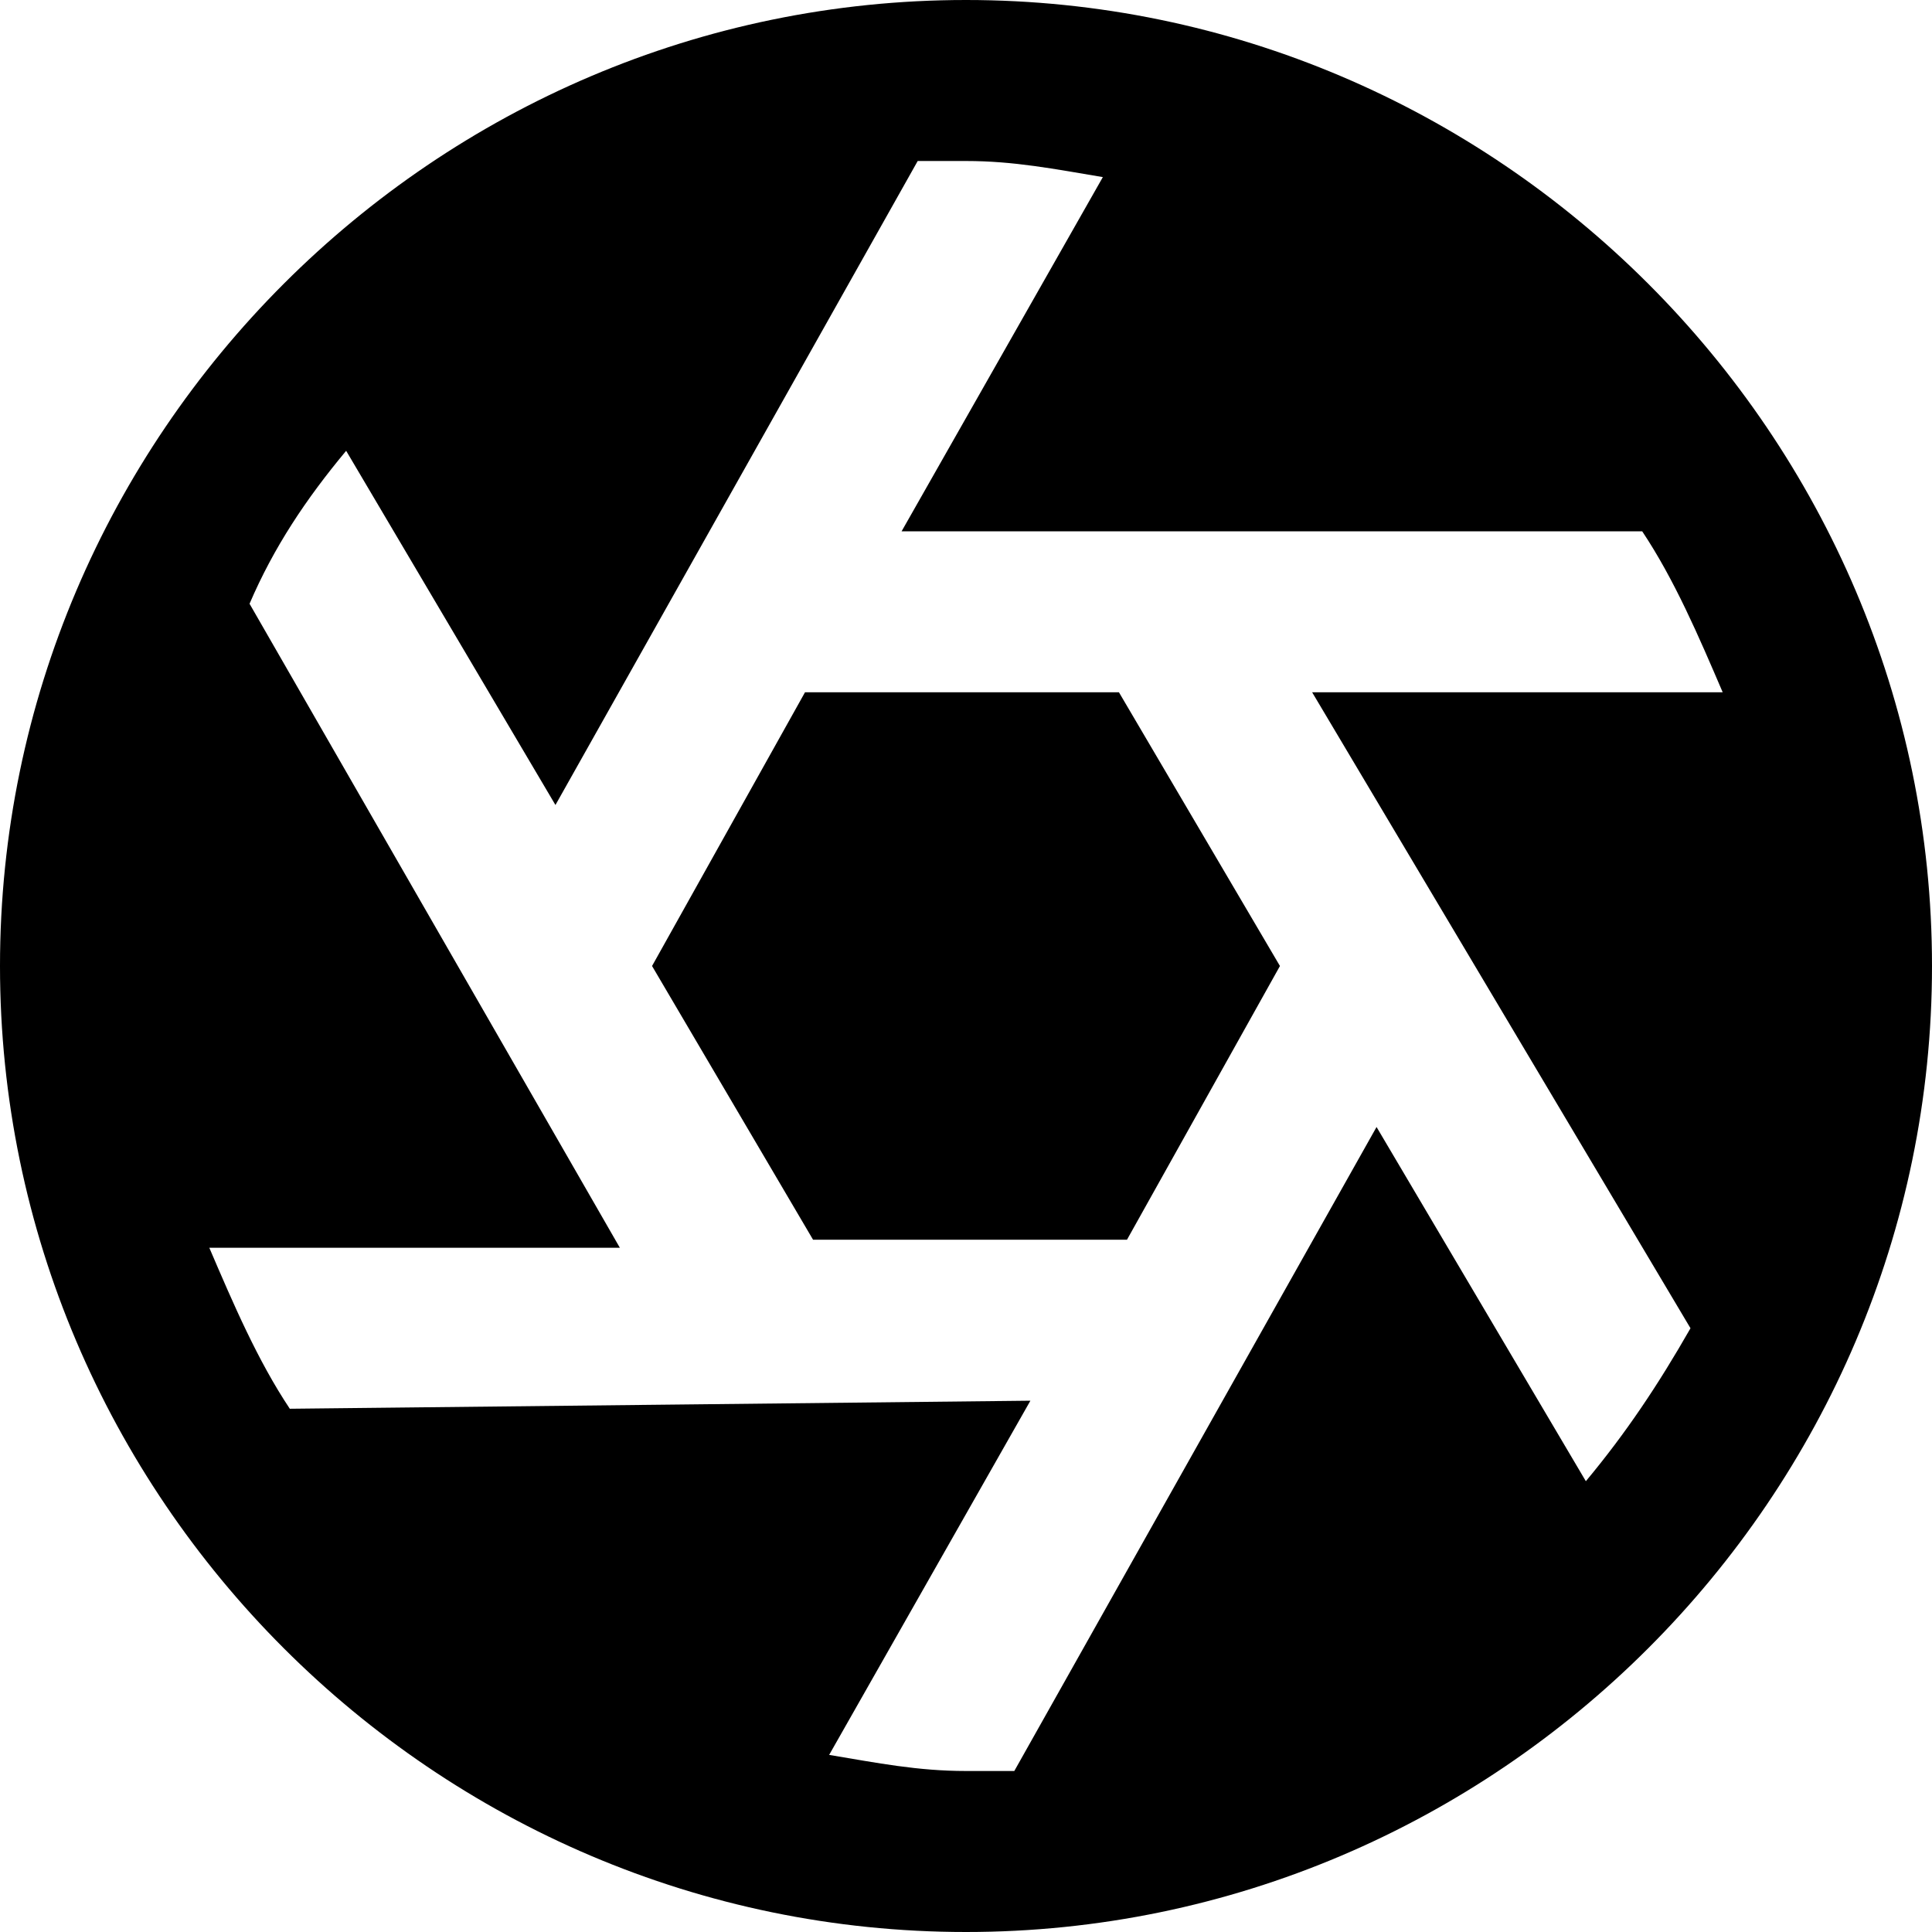 <svg id="nc_icon" version="1.1" xmlns="http://www.w3.org/2000/svg" xmlns:xlink="http://www.w3.org/1999/xlink" x="0px" y="0px" viewBox="0 0 24 24" xml:space="preserve" ><g class="nc-icon-wrapper" fill="currentColor"><polygon fill="currentColor" points="10,8.6 8.1,12 10.1,15.4 14,15.4 15.9,12 13.9,8.6 "></polygon> <path fill="currentColor" d="M12,0C5.4,0,0,5.4,0,12s5.4,12,12,12s12-5.4,12-12S18.6,0,12,0z M19.7,18.4L17.1,14l-4.5,8 c-0.2,0-0.4,0-0.6,0c-0.6,0-1.1-0.1-1.7-0.2l2.5-4.4l-9.2,0.1c-0.4-0.6-0.7-1.3-1-2l5.1,0L3.1,7.5c0.3-0.7,0.7-1.3,1.2-1.9L6.9,10 l4.5-8c0.2,0,0.4,0,0.6,0c0.6,0,1.1,0.1,1.7,0.2l-2.5,4.4l3.2,0c0,0,0,0,0,0l6,0c0.4,0.6,0.7,1.3,1,2l-5.1,0l4.7,7.9 C20.6,17.2,20.2,17.8,19.7,18.4z"></path></g></svg>